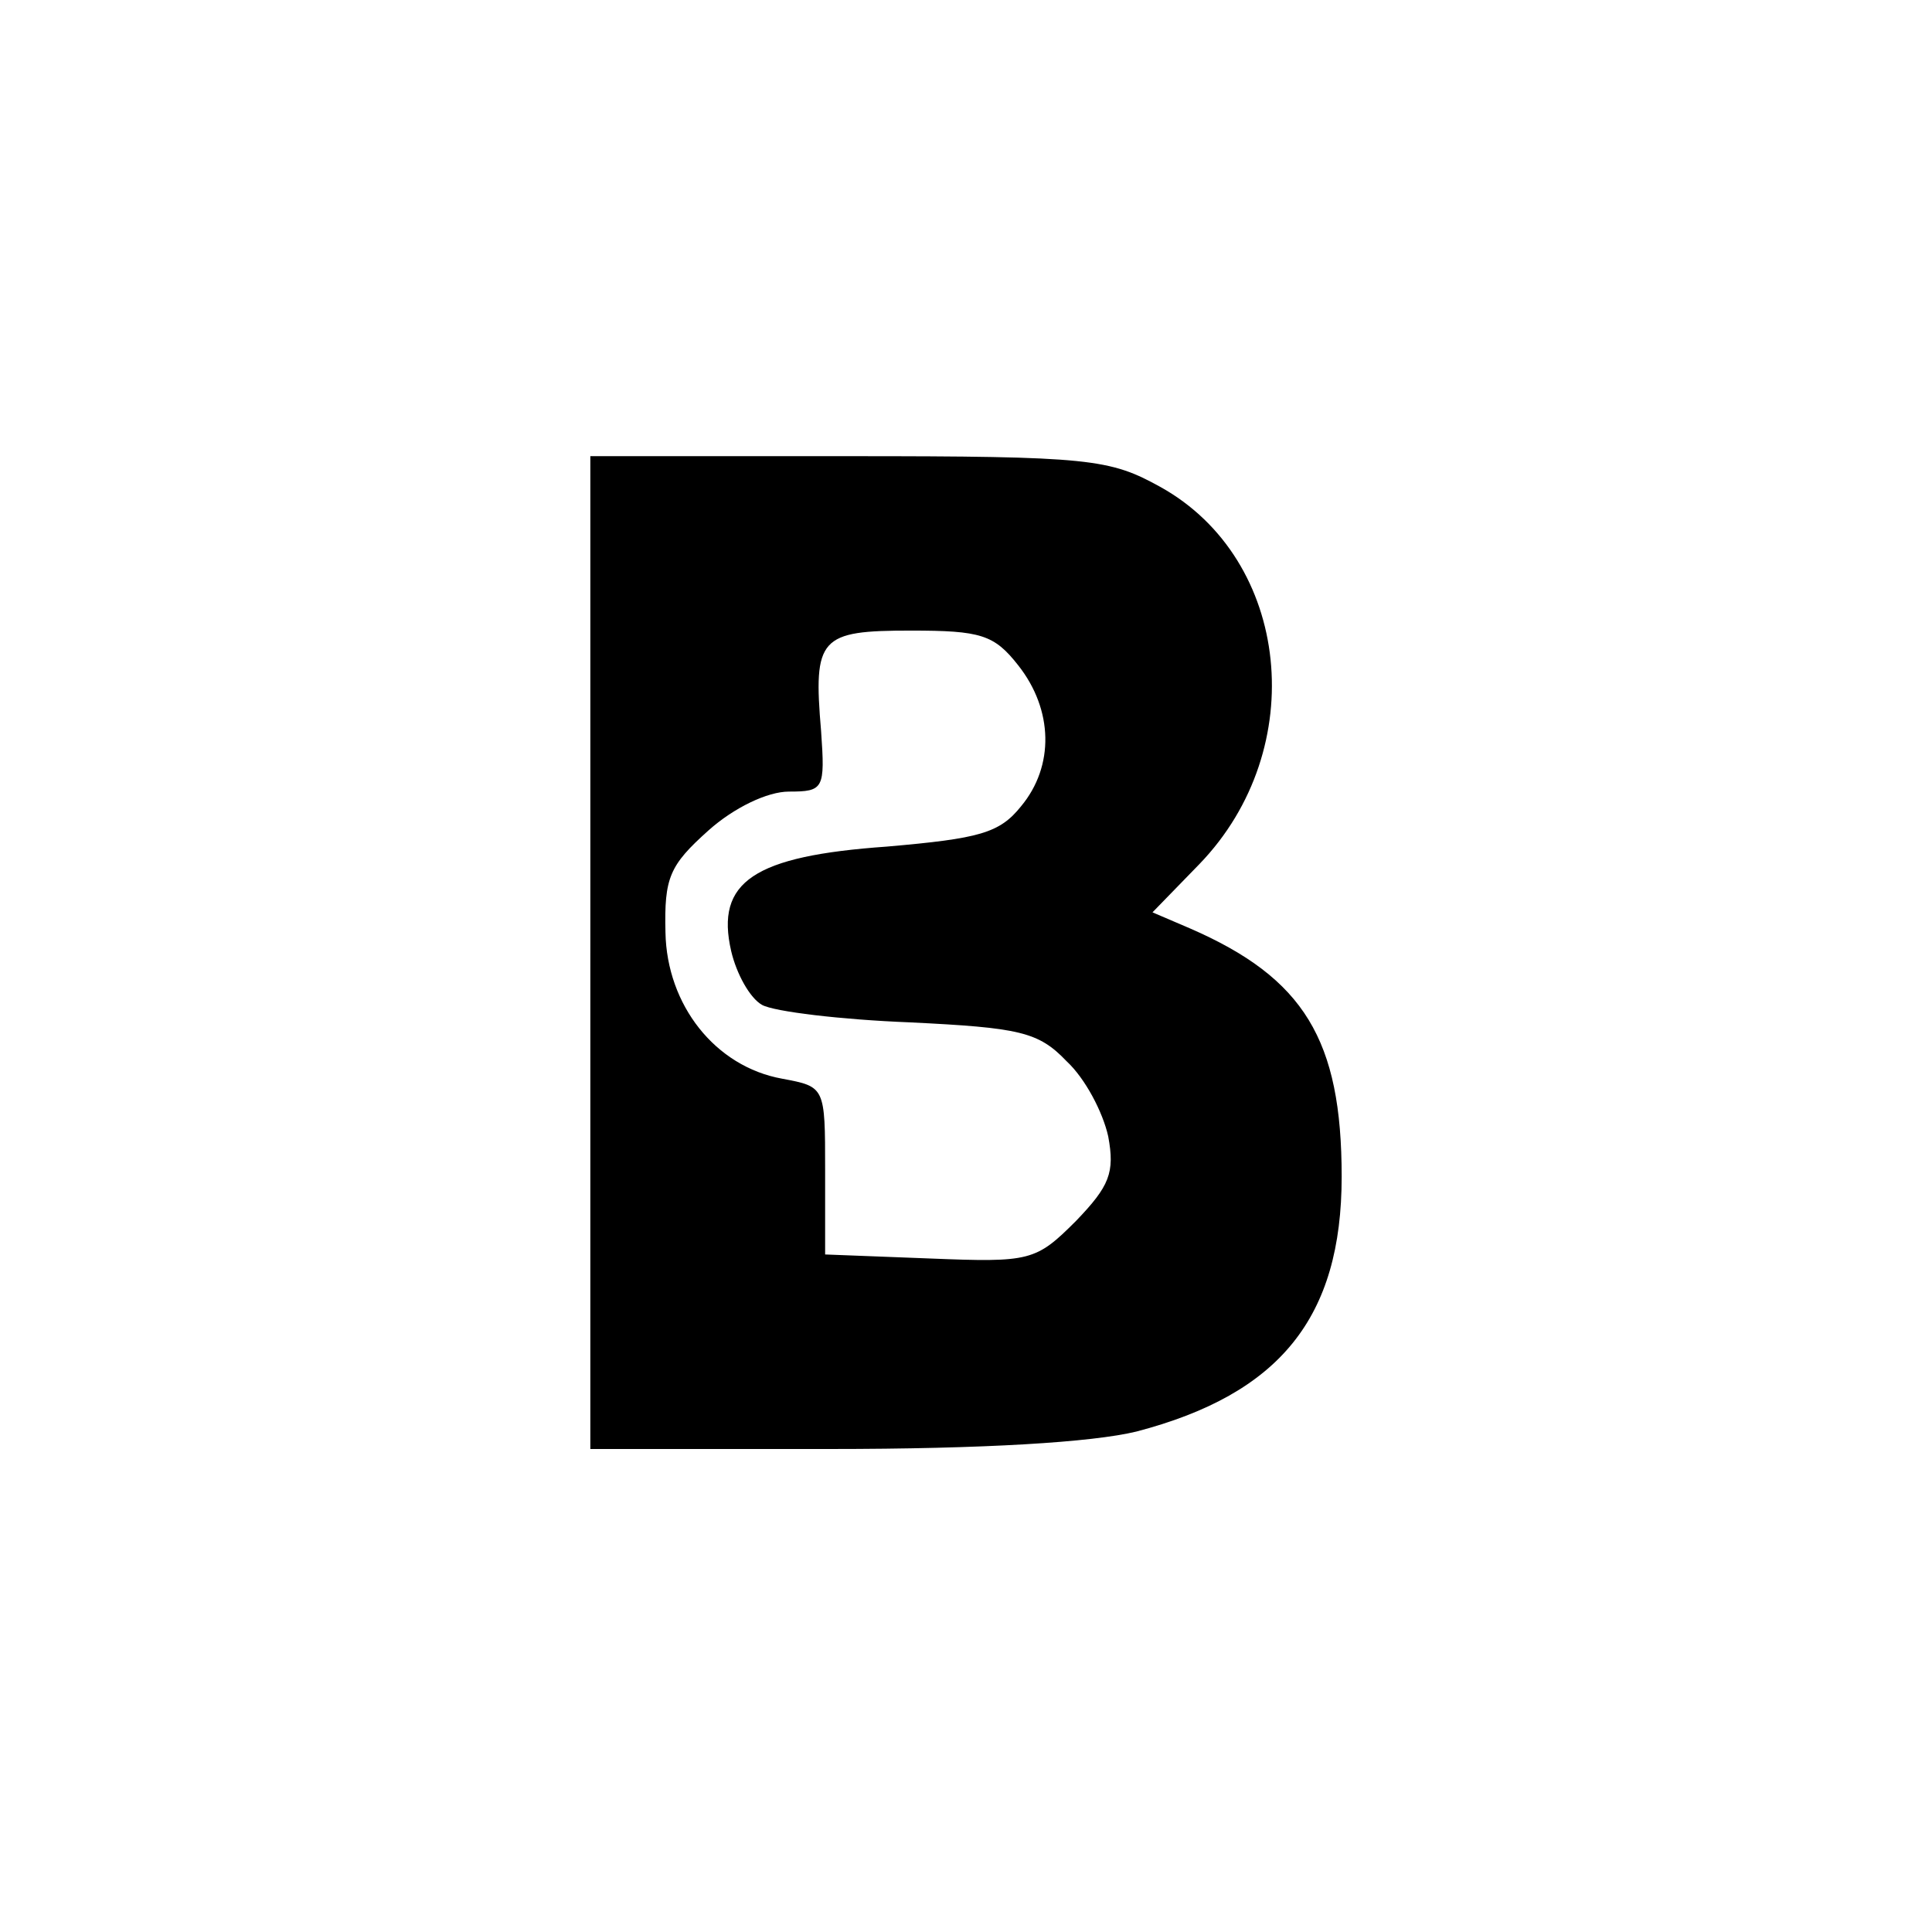 <?xml version="1.0" standalone="no"?>
<!DOCTYPE svg PUBLIC "-//W3C//DTD SVG 20010904//EN"
 "http://www.w3.org/TR/2001/REC-SVG-20010904/DTD/svg10.dtd">
<svg version="1.0" xmlns="http://www.w3.org/2000/svg"
 width="144pt" height="144pt" viewBox="0 0 144 144"
 preserveAspectRatio="xMidYMid meet">
<g transform="translate(0,144) scale(0.1,-0.1)"
fill="#000000" stroke="none">
<path d="M440 730 l0 -370 178 0 c116 0 196 5 229 13 107 28 153 85 153 190 0
102 -28 148 -113 185 l-28 12 35 36 c83 86 68 227 -29 281 -38 21 -52 23 -232
23 l-193 0 0 -370z m319 214 c26 -33 27 -75 2 -105 -16 -20 -31 -24 -100 -30
-99 -7 -128 -26 -116 -78 4 -17 14 -35 23 -40 9 -5 59 -11 110 -13 82 -4 96
-7 117 -29 14 -13 27 -38 31 -56 5 -27 1 -37 -24 -63 -30 -30 -34 -31 -109
-28 l-78 3 0 63 c0 62 0 62 -32 68 -50 9 -86 55 -87 109 -1 41 3 50 32 76 19
17 44 29 60 29 26 0 27 2 24 45 -6 70 -1 75 67 75 52 0 62 -3 80 -26z"/>
</g>
</svg>

